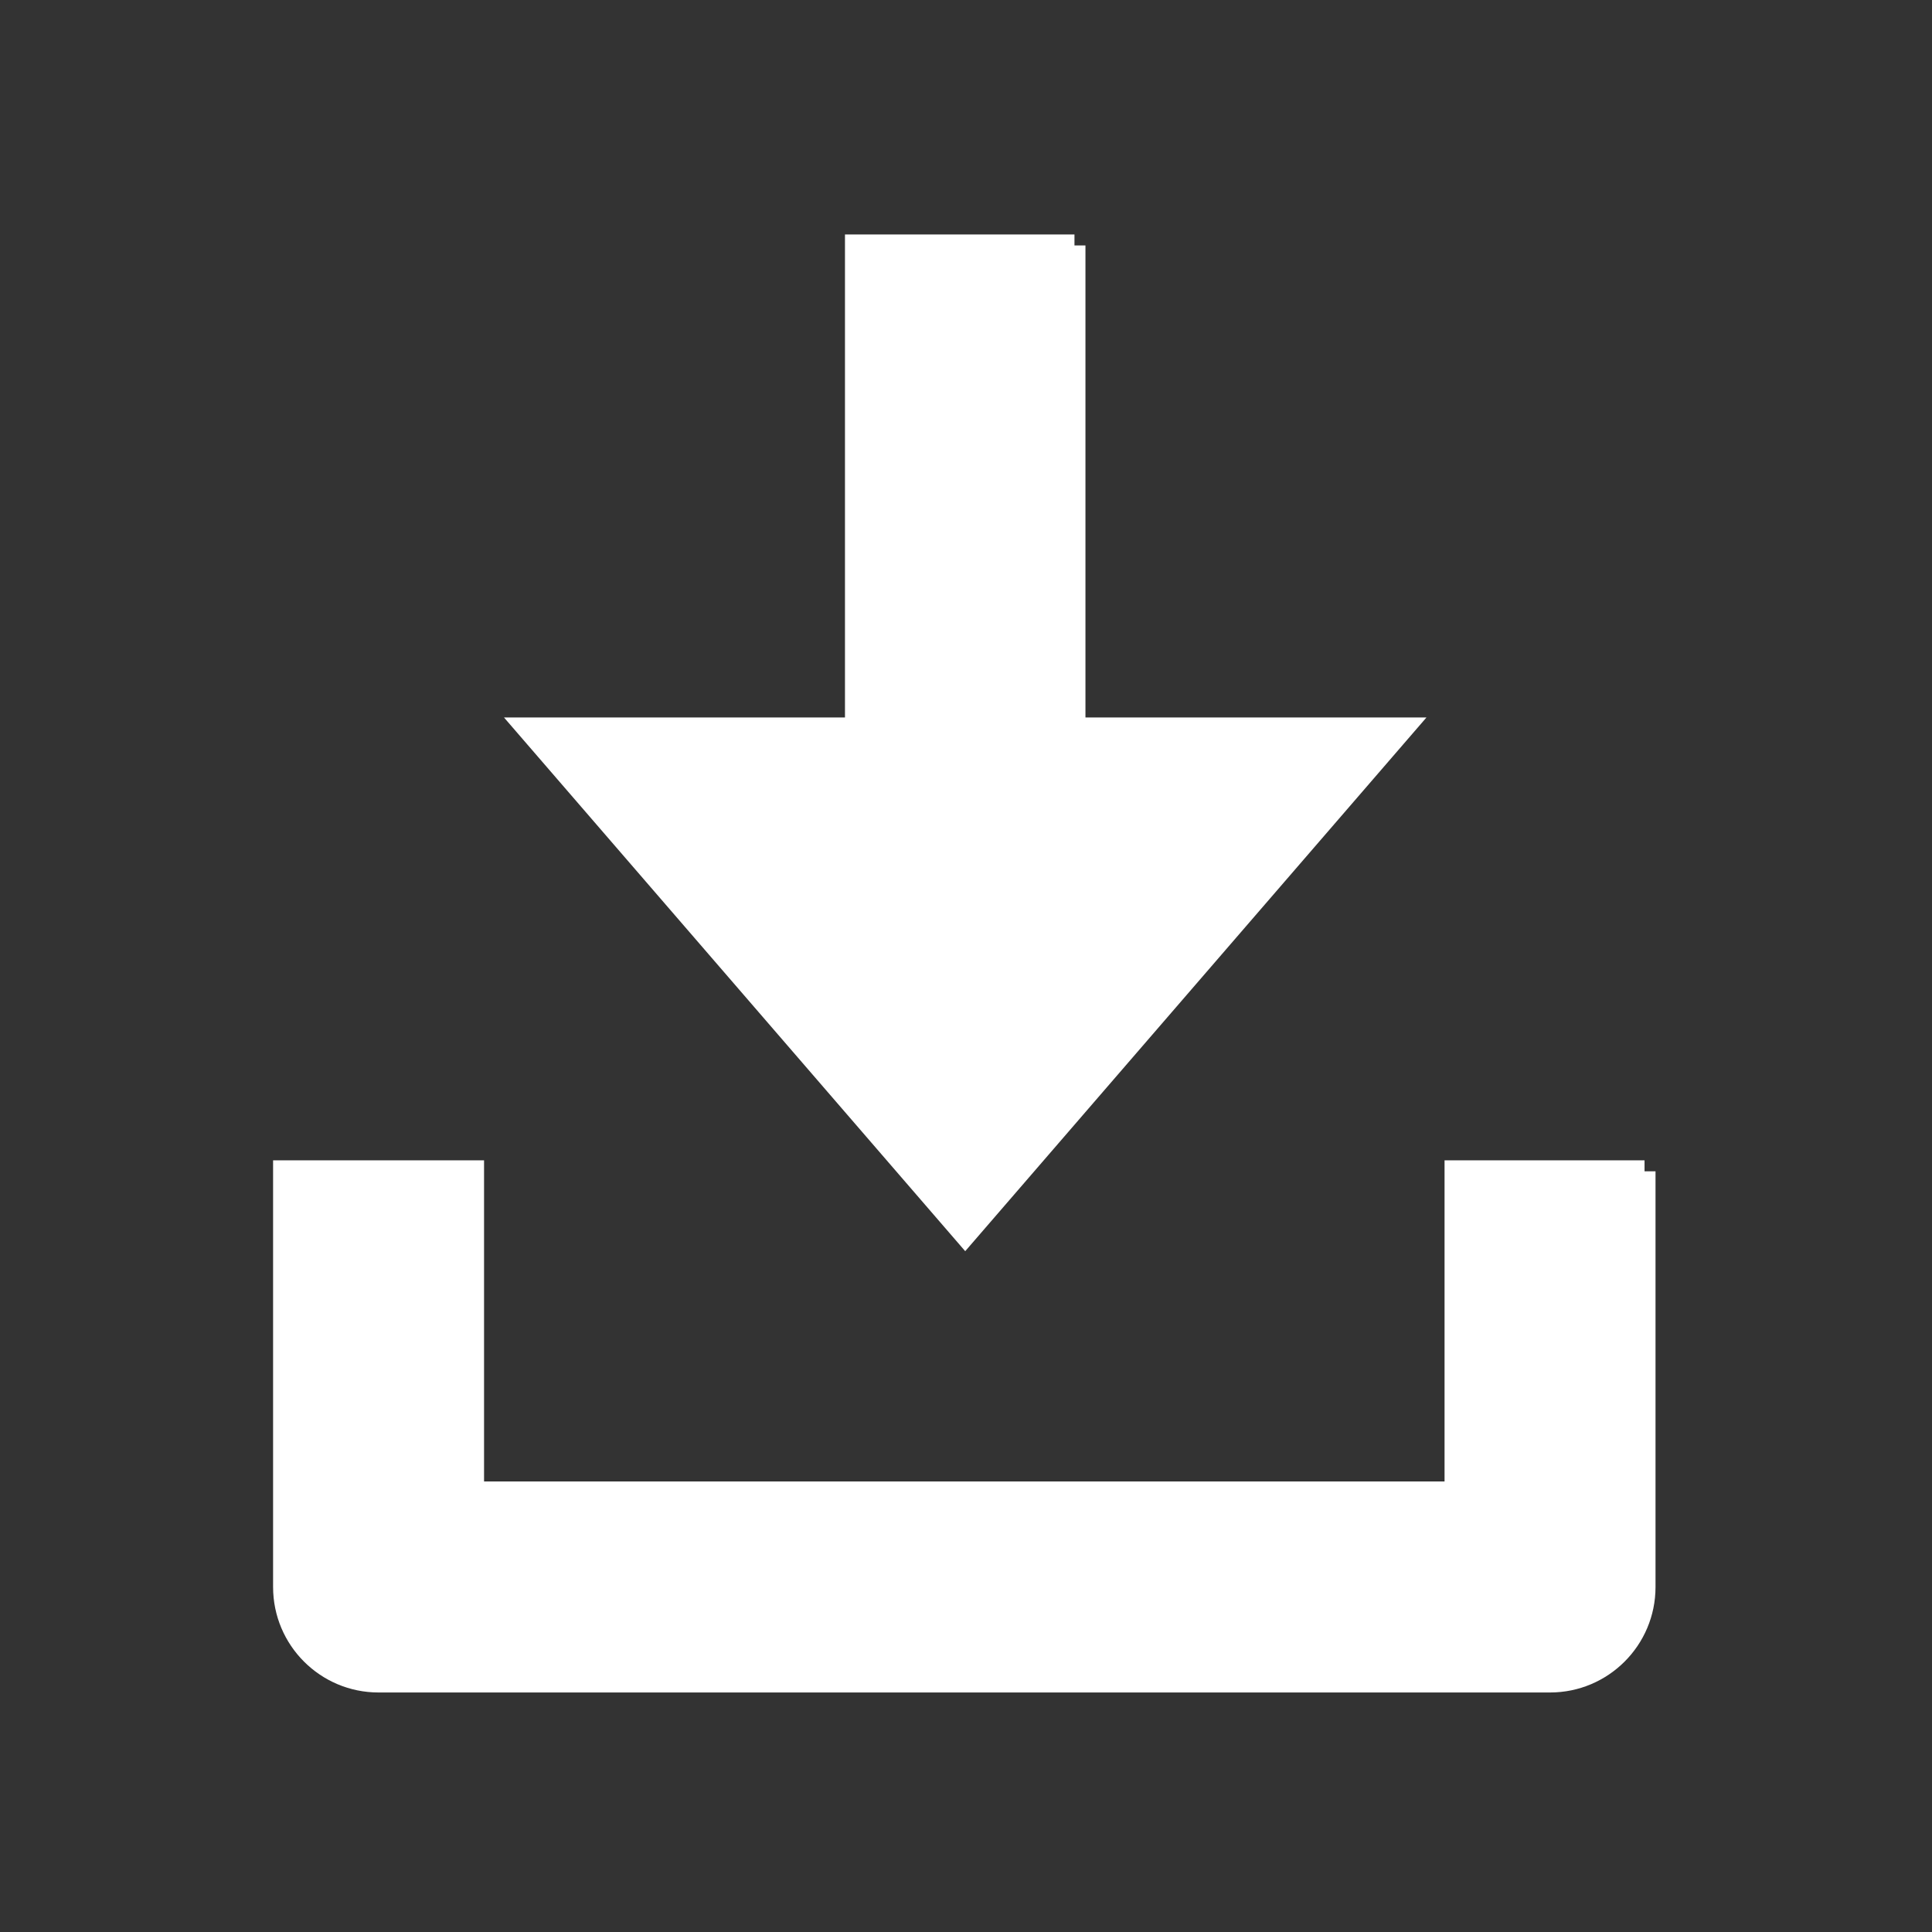 <?xml version="1.0" encoding="UTF-8" standalone="no"?>
<svg
   xmlns:dc="http://purl.org/dc/elements/1.1/"
   xmlns:cc="http://creativecommons.org/ns#"
   xmlns:rdf="http://www.w3.org/1999/02/22-rdf-syntax-ns#"
   xmlns:svg="http://www.w3.org/2000/svg"
   xmlns="http://www.w3.org/2000/svg"
   viewBox="0 0 48 48"
   height="48"
   width="48"
   xml:space="preserve"
   id="svg2"
   version="1.1"><rect x="0" y="0" width="48" height="48" fill="#333333" stroke="none"/><defs
     id="defs6" /><g
     transform="matrix(1.333,0,0,-1.333,0,48)"
     id="g10"><g
       transform="scale(0.1)"
       id="g12"><path
         id="path14"
         style="fill:#ffffff;fill-opacity:1;fill-rule:nonzero;stroke:none"
         d="m 265.871,226.371 h -63.562 v 87.969 h -2.047 v 2.051 h -42.774 v -90.02 H 93.93 l 85.968,-99.48 85.973,99.48" /><path
         id="path16"
         style="fill:#ffffff;fill-opacity:1;fill-rule:nonzero;stroke:none"
         d="M 306.512,143.828 H 269.238 V 83.969 H 90.219 V 143.828 H 50.898 V 64.301 c 0,-10.852 8.801,-19.66 19.66,-19.66 H 288.898 c 10.864,0 19.661,8.809 19.661,19.66 v 77.48 h -2.047 v 2.047" /></g></g></svg>